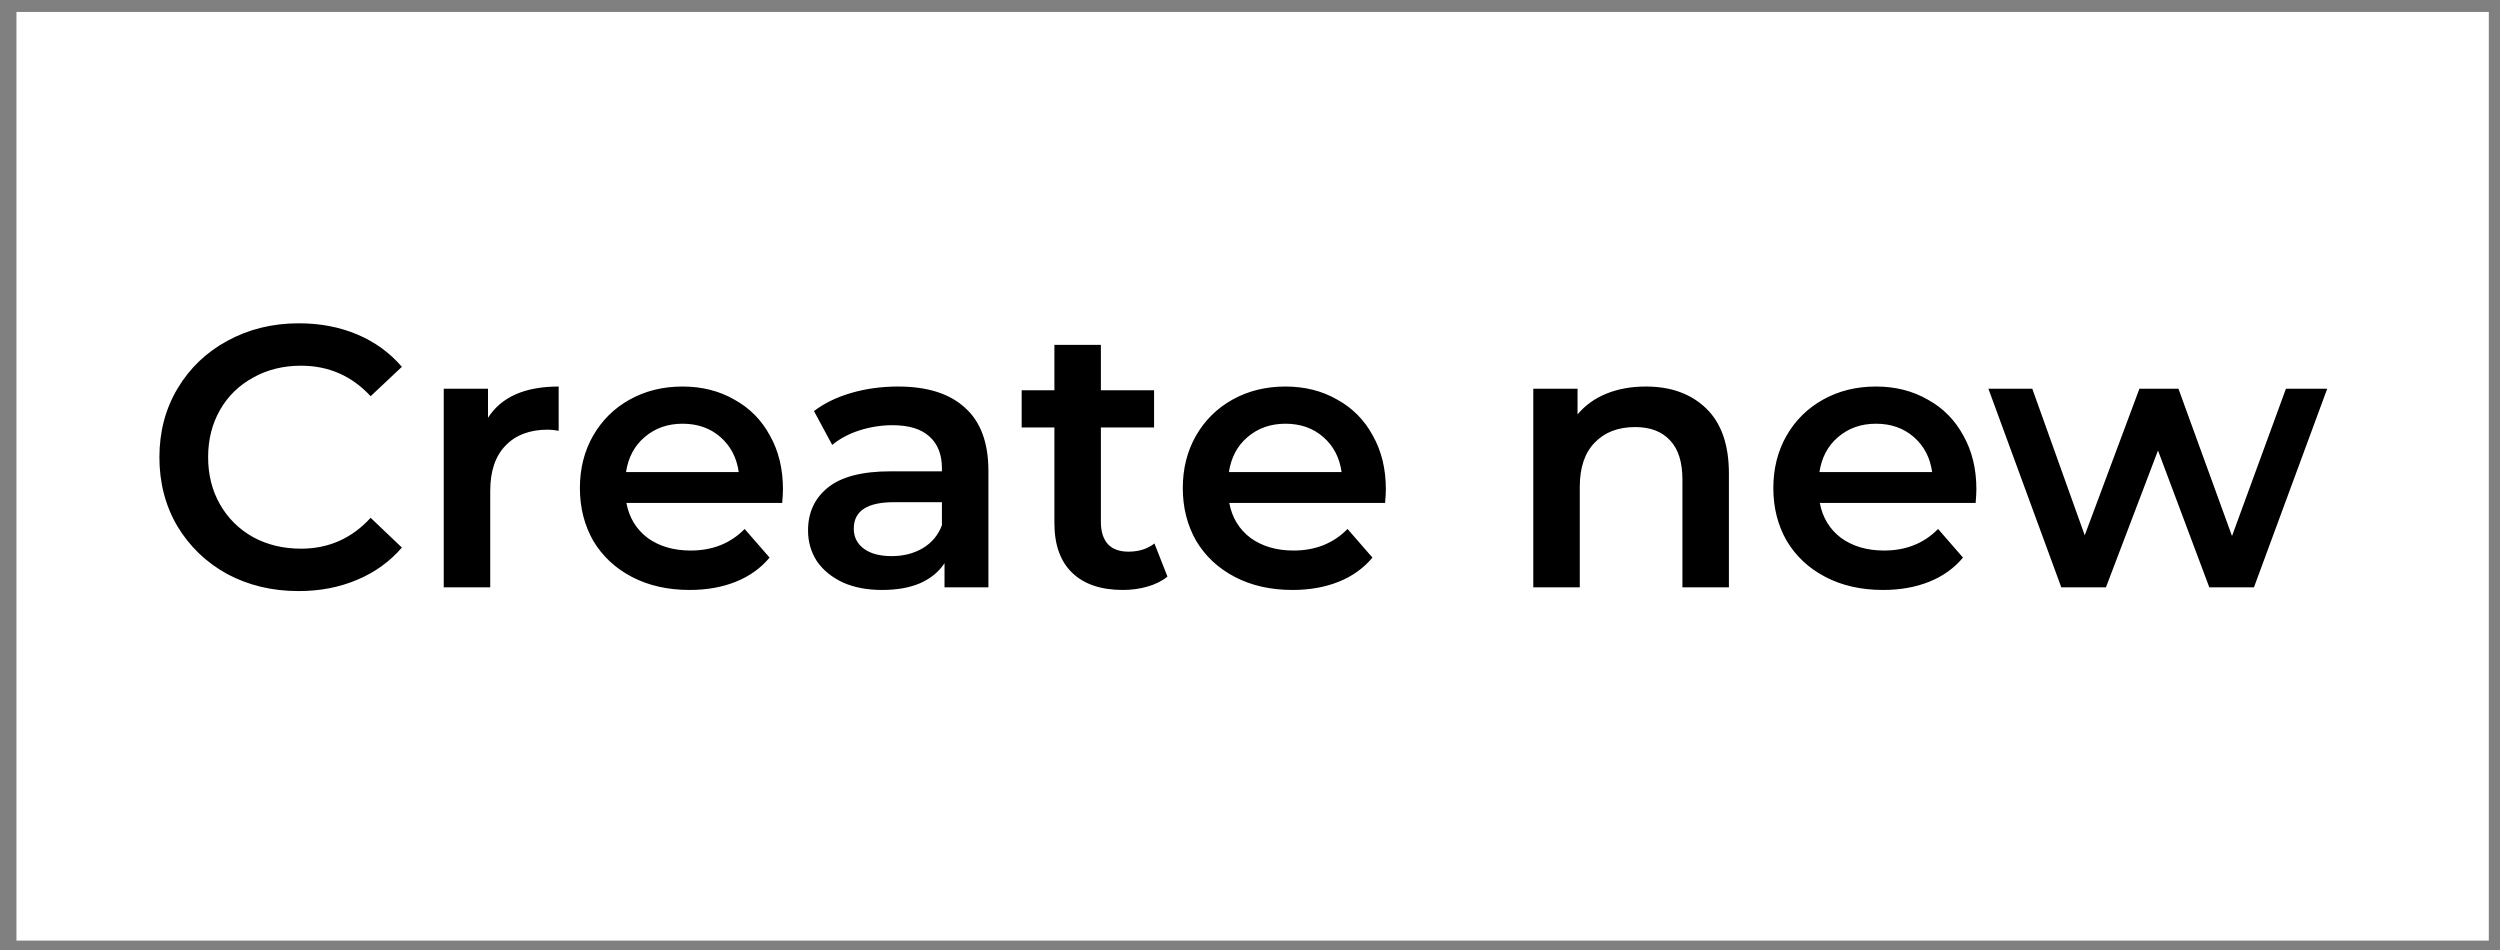 <svg width="121" height="46" viewBox="0 0 121 46" fill="none" xmlns="http://www.w3.org/2000/svg">
<rect x="0" y="0" width="121" height="46" fill="#808080" stroke="none"/>
<rect x="0.797" y="0.579" width="119.661" height="44.946" fill="white"/>
<path d="M14.447 28.608C13.175 28.608 12.023 28.332 10.991 27.78C9.971 27.216 9.167 26.442 8.579 25.458C8.003 24.474 7.715 23.364 7.715 22.128C7.715 20.892 8.009 19.782 8.597 18.798C9.185 17.814 9.989 17.046 11.009 16.494C12.041 15.93 13.193 15.648 14.465 15.648C15.497 15.648 16.439 15.828 17.291 16.188C18.143 16.548 18.863 17.07 19.451 17.754L17.939 19.176C17.027 18.192 15.905 17.7 14.573 17.7C13.709 17.7 12.935 17.892 12.251 18.276C11.567 18.648 11.033 19.17 10.649 19.842C10.265 20.514 10.073 21.276 10.073 22.128C10.073 22.98 10.265 23.742 10.649 24.414C11.033 25.086 11.567 25.614 12.251 25.998C12.935 26.37 13.709 26.556 14.573 26.556C15.905 26.556 17.027 26.058 17.939 25.062L19.451 26.502C18.863 27.186 18.137 27.708 17.273 28.068C16.421 28.428 15.479 28.608 14.447 28.608ZM23.619 20.22C24.267 19.212 25.407 18.708 27.039 18.708V20.85C26.847 20.814 26.673 20.796 26.517 20.796C25.641 20.796 24.957 21.054 24.465 21.57C23.973 22.074 23.727 22.806 23.727 23.766V28.428H21.477V18.816H23.619V20.22ZM37.895 23.676C37.895 23.832 37.883 24.054 37.859 24.342H30.317C30.45 25.05 30.791 25.614 31.343 26.034C31.907 26.442 32.603 26.646 33.431 26.646C34.487 26.646 35.358 26.298 36.041 25.602L37.248 26.988C36.816 27.504 36.27 27.894 35.609 28.158C34.95 28.422 34.206 28.554 33.377 28.554C32.322 28.554 31.392 28.344 30.587 27.924C29.784 27.504 29.16 26.922 28.715 26.178C28.284 25.422 28.067 24.57 28.067 23.622C28.067 22.686 28.277 21.846 28.698 21.102C29.13 20.346 29.724 19.758 30.48 19.338C31.235 18.918 32.087 18.708 33.035 18.708C33.971 18.708 34.806 18.918 35.538 19.338C36.282 19.746 36.858 20.328 37.266 21.084C37.685 21.828 37.895 22.692 37.895 23.676ZM33.035 20.508C32.316 20.508 31.703 20.724 31.2 21.156C30.707 21.576 30.407 22.14 30.299 22.848H35.754C35.657 22.152 35.364 21.588 34.871 21.156C34.38 20.724 33.767 20.508 33.035 20.508ZM43.465 18.708C44.881 18.708 45.961 19.05 46.705 19.734C47.461 20.406 47.839 21.426 47.839 22.794V28.428H45.715V27.258C45.439 27.678 45.043 28.002 44.527 28.23C44.023 28.446 43.411 28.554 42.691 28.554C41.971 28.554 41.341 28.434 40.801 28.194C40.261 27.942 39.841 27.6 39.541 27.168C39.253 26.724 39.109 26.226 39.109 25.674C39.109 24.81 39.427 24.12 40.063 23.604C40.711 23.076 41.725 22.812 43.105 22.812H45.589V22.668C45.589 21.996 45.385 21.48 44.977 21.12C44.581 20.76 43.987 20.58 43.195 20.58C42.655 20.58 42.121 20.664 41.593 20.832C41.077 21 40.639 21.234 40.279 21.534L39.397 19.896C39.901 19.512 40.507 19.218 41.215 19.014C41.923 18.81 42.673 18.708 43.465 18.708ZM43.159 26.916C43.723 26.916 44.221 26.79 44.653 26.538C45.097 26.274 45.409 25.902 45.589 25.422V24.306H43.267C41.971 24.306 41.323 24.732 41.323 25.584C41.323 25.992 41.485 26.316 41.809 26.556C42.133 26.796 42.583 26.916 43.159 26.916ZM56.505 27.906C56.241 28.122 55.917 28.284 55.533 28.392C55.161 28.5 54.765 28.554 54.345 28.554C53.289 28.554 52.473 28.278 51.897 27.726C51.321 27.174 51.033 26.37 51.033 25.314V20.688H49.449V18.888H51.033V16.692H53.283V18.888H55.857V20.688H53.283V25.26C53.283 25.728 53.397 26.088 53.625 26.34C53.853 26.58 54.183 26.7 54.615 26.7C55.119 26.7 55.539 26.568 55.875 26.304L56.505 27.906ZM67.075 23.676C67.075 23.832 67.063 24.054 67.039 24.342H59.497C59.629 25.05 59.971 25.614 60.523 26.034C61.087 26.442 61.783 26.646 62.611 26.646C63.667 26.646 64.537 26.298 65.221 25.602L66.427 26.988C65.995 27.504 65.449 27.894 64.789 28.158C64.129 28.422 63.385 28.554 62.557 28.554C61.501 28.554 60.571 28.344 59.767 27.924C58.963 27.504 58.339 26.922 57.895 26.178C57.463 25.422 57.247 24.57 57.247 23.622C57.247 22.686 57.457 21.846 57.877 21.102C58.309 20.346 58.903 19.758 59.659 19.338C60.415 18.918 61.267 18.708 62.215 18.708C63.151 18.708 63.985 18.918 64.717 19.338C65.461 19.746 66.037 20.328 66.445 21.084C66.865 21.828 67.075 22.692 67.075 23.676ZM62.215 20.508C61.495 20.508 60.883 20.724 60.379 21.156C59.887 21.576 59.587 22.14 59.479 22.848H64.933C64.837 22.152 64.543 21.588 64.051 21.156C63.559 20.724 62.947 20.508 62.215 20.508ZM79.665 18.708C80.877 18.708 81.849 19.062 82.581 19.77C83.313 20.478 83.679 21.528 83.679 22.92V28.428H81.429V23.208C81.429 22.368 81.231 21.738 80.835 21.318C80.439 20.886 79.875 20.67 79.143 20.67C78.315 20.67 77.661 20.922 77.181 21.426C76.701 21.918 76.461 22.632 76.461 23.568V28.428H74.211V18.816H76.353V20.058C76.725 19.614 77.193 19.278 77.757 19.05C78.321 18.822 78.957 18.708 79.665 18.708ZM95.657 23.676C95.657 23.832 95.645 24.054 95.621 24.342H88.079C88.211 25.05 88.553 25.614 89.105 26.034C89.669 26.442 90.365 26.646 91.193 26.646C92.249 26.646 93.119 26.298 93.803 25.602L95.009 26.988C94.577 27.504 94.031 27.894 93.371 28.158C92.711 28.422 91.967 28.554 91.139 28.554C90.083 28.554 89.153 28.344 88.349 27.924C87.545 27.504 86.921 26.922 86.477 26.178C86.045 25.422 85.829 24.57 85.829 23.622C85.829 22.686 86.039 21.846 86.459 21.102C86.891 20.346 87.485 19.758 88.241 19.338C88.997 18.918 89.849 18.708 90.797 18.708C91.733 18.708 92.567 18.918 93.299 19.338C94.043 19.746 94.619 20.328 95.027 21.084C95.447 21.828 95.657 22.692 95.657 23.676ZM90.797 20.508C90.077 20.508 89.465 20.724 88.961 21.156C88.469 21.576 88.169 22.14 88.061 22.848H93.515C93.419 22.152 93.125 21.588 92.633 21.156C92.141 20.724 91.529 20.508 90.797 20.508ZM112.637 18.816L109.091 28.428H106.931L104.447 21.804L101.927 28.428H99.767L96.239 18.816H98.363L100.901 25.908L103.547 18.816H105.437L108.029 25.944L110.639 18.816H112.637Z" fill="black"/>
</svg>
